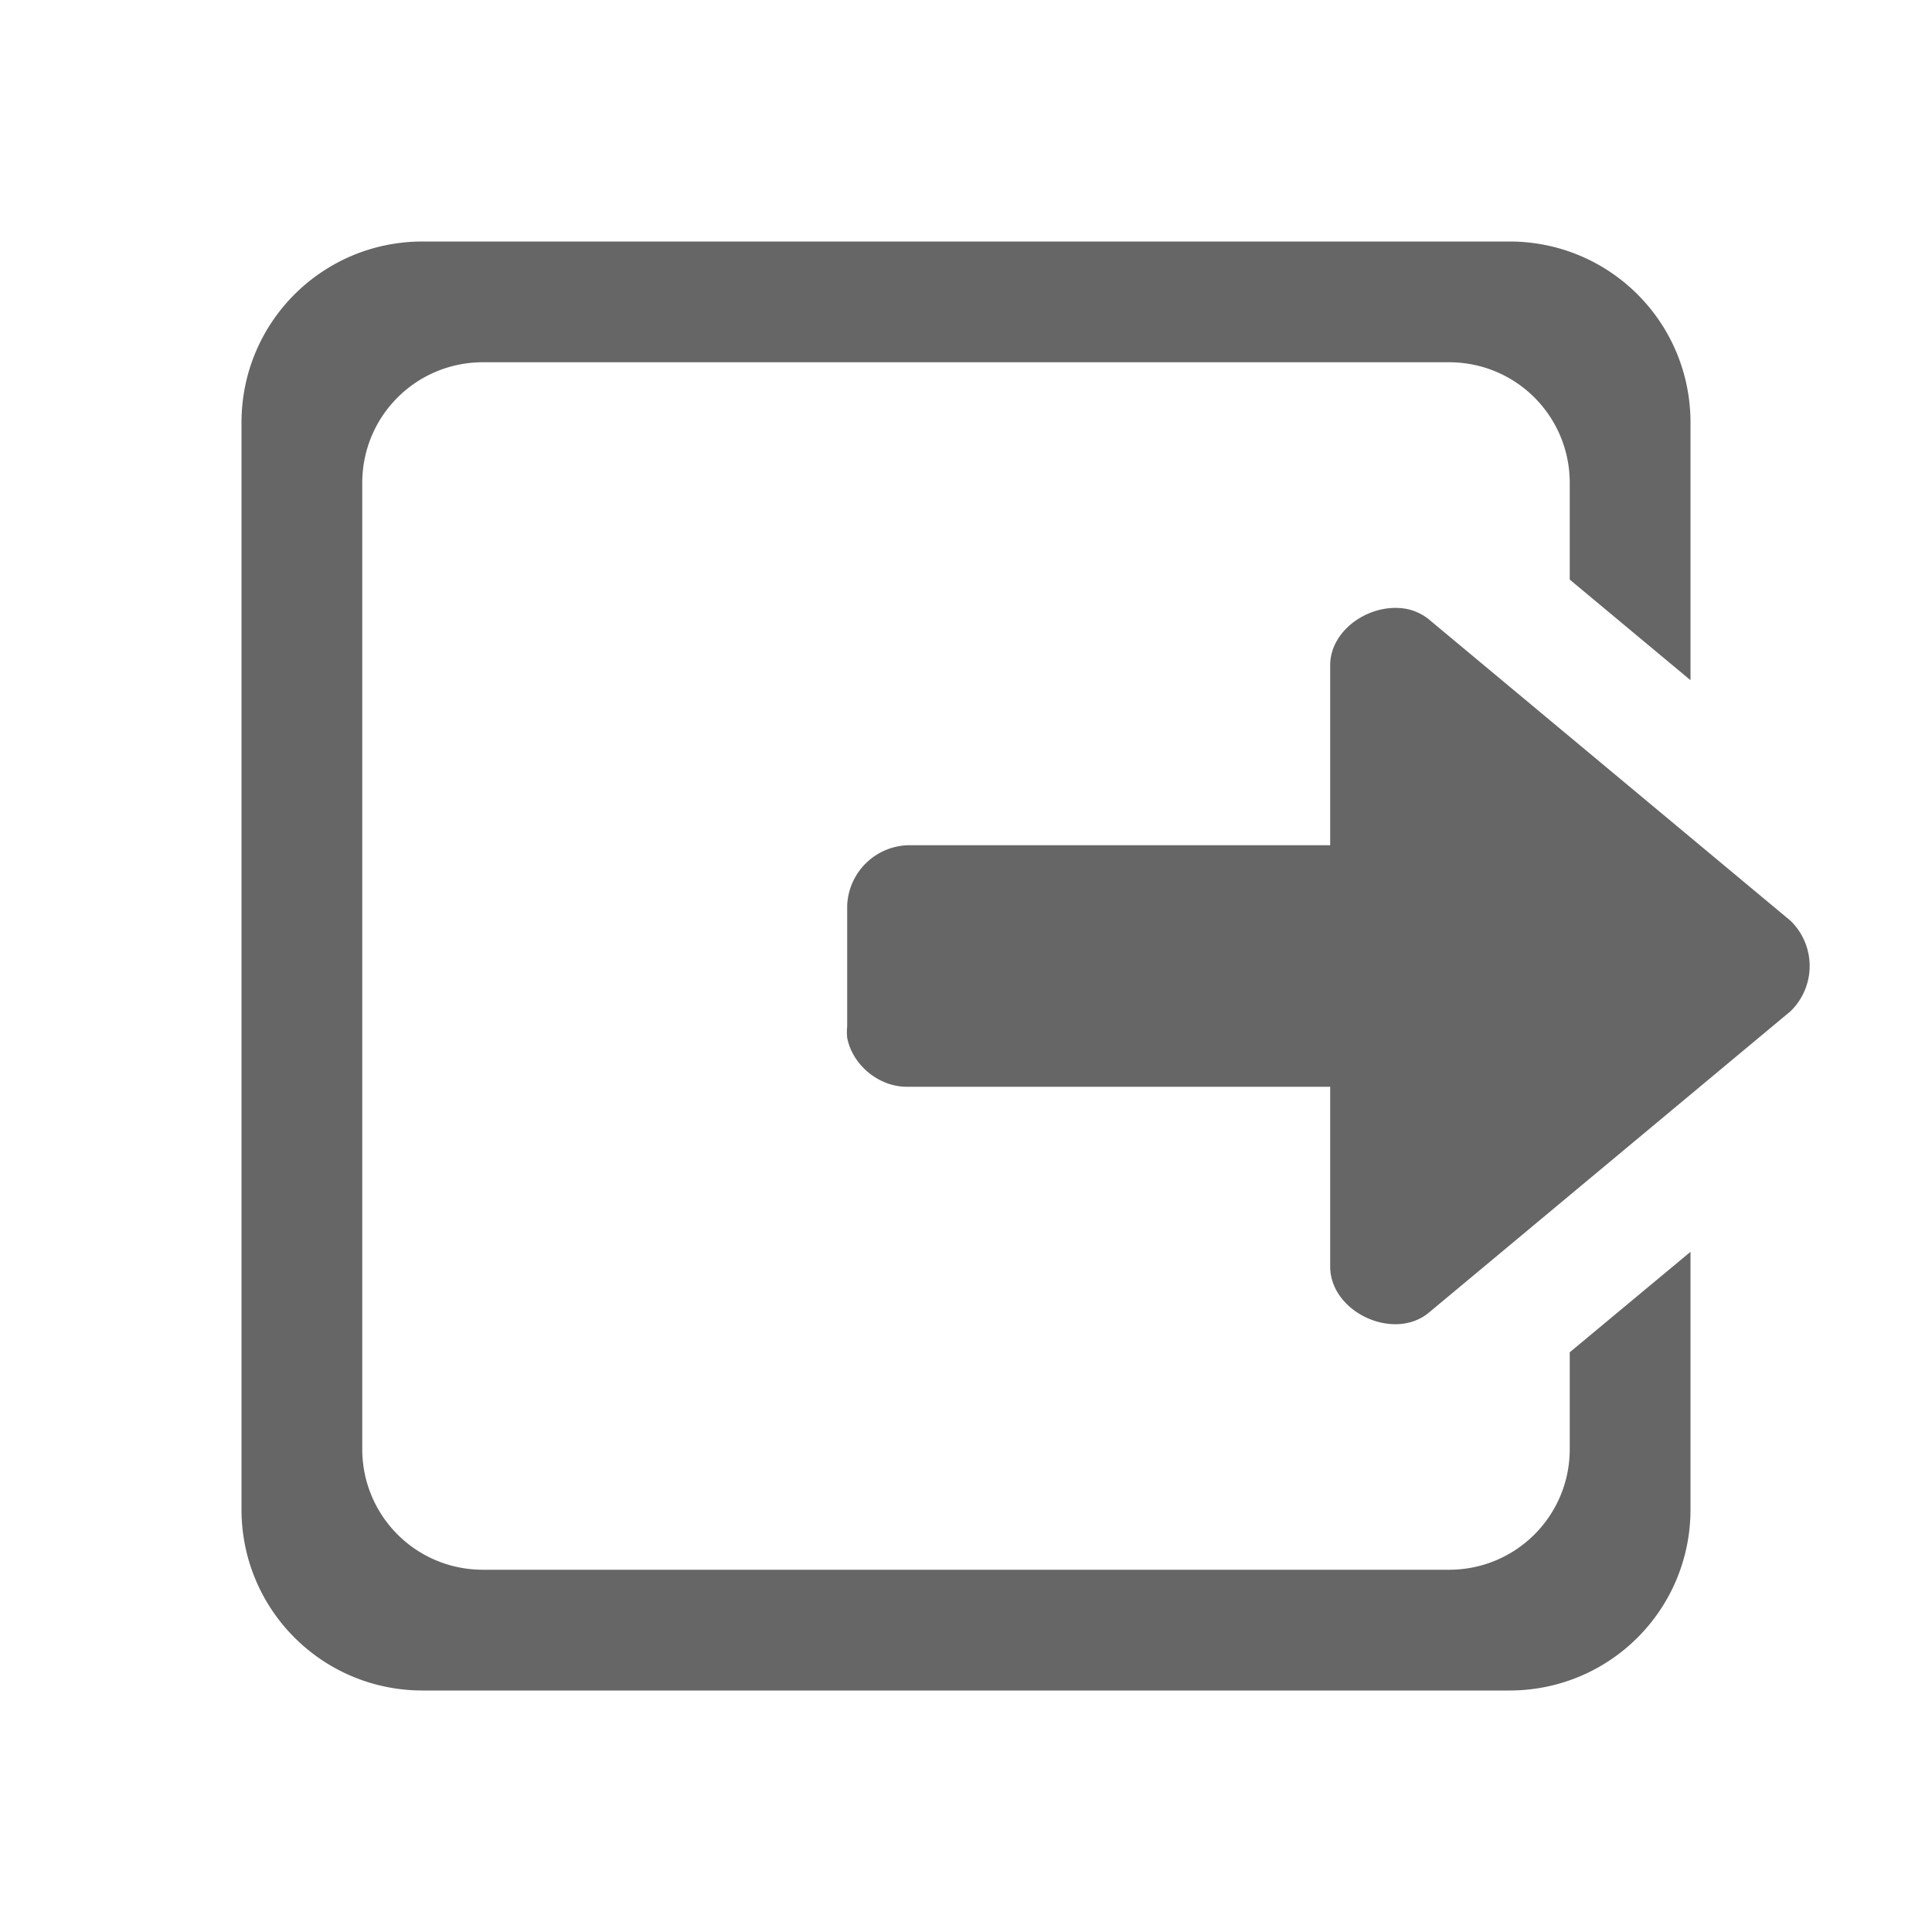 <svg height='16' width='16' xmlns='http://www.w3.org/2000/svg'>
    <g color='#bebebe' transform='translate(-533 23)'>
        <path d='M536.5-21c-.83 0-1.5.669-1.5 1.5v9c0 .831.67 1.5 1.5 1.5h9c.831 0 1.5-.669 1.5-1.5v-2.133l-1 .832V-11c0 .554-.446 1-1 1h-8c-.554 0-1-.446-1-1v-8c0-.554.446-1 1-1h8c.554 0 1 .446 1 1v.8l1 .833V-19.5c0-.831-.669-1.5-1.5-1.5zm8.08 3.035c-.266-.013-.556.188-.564.465v1.5h-3.5a.52.52 0 0 0-.5.5v1a.489.489 0 0 0 0 .094c.044.229.267.41.5.406h3.5v1.5c.011.37.524.606.812.375l3-2.5a.522.522 0 0 0 0-.75l-3-2.5a.426.426 0 0 0-.248-.09z' fill='#666' overflow='visible' style='marker:none'/>
        
    </g>
</svg>
